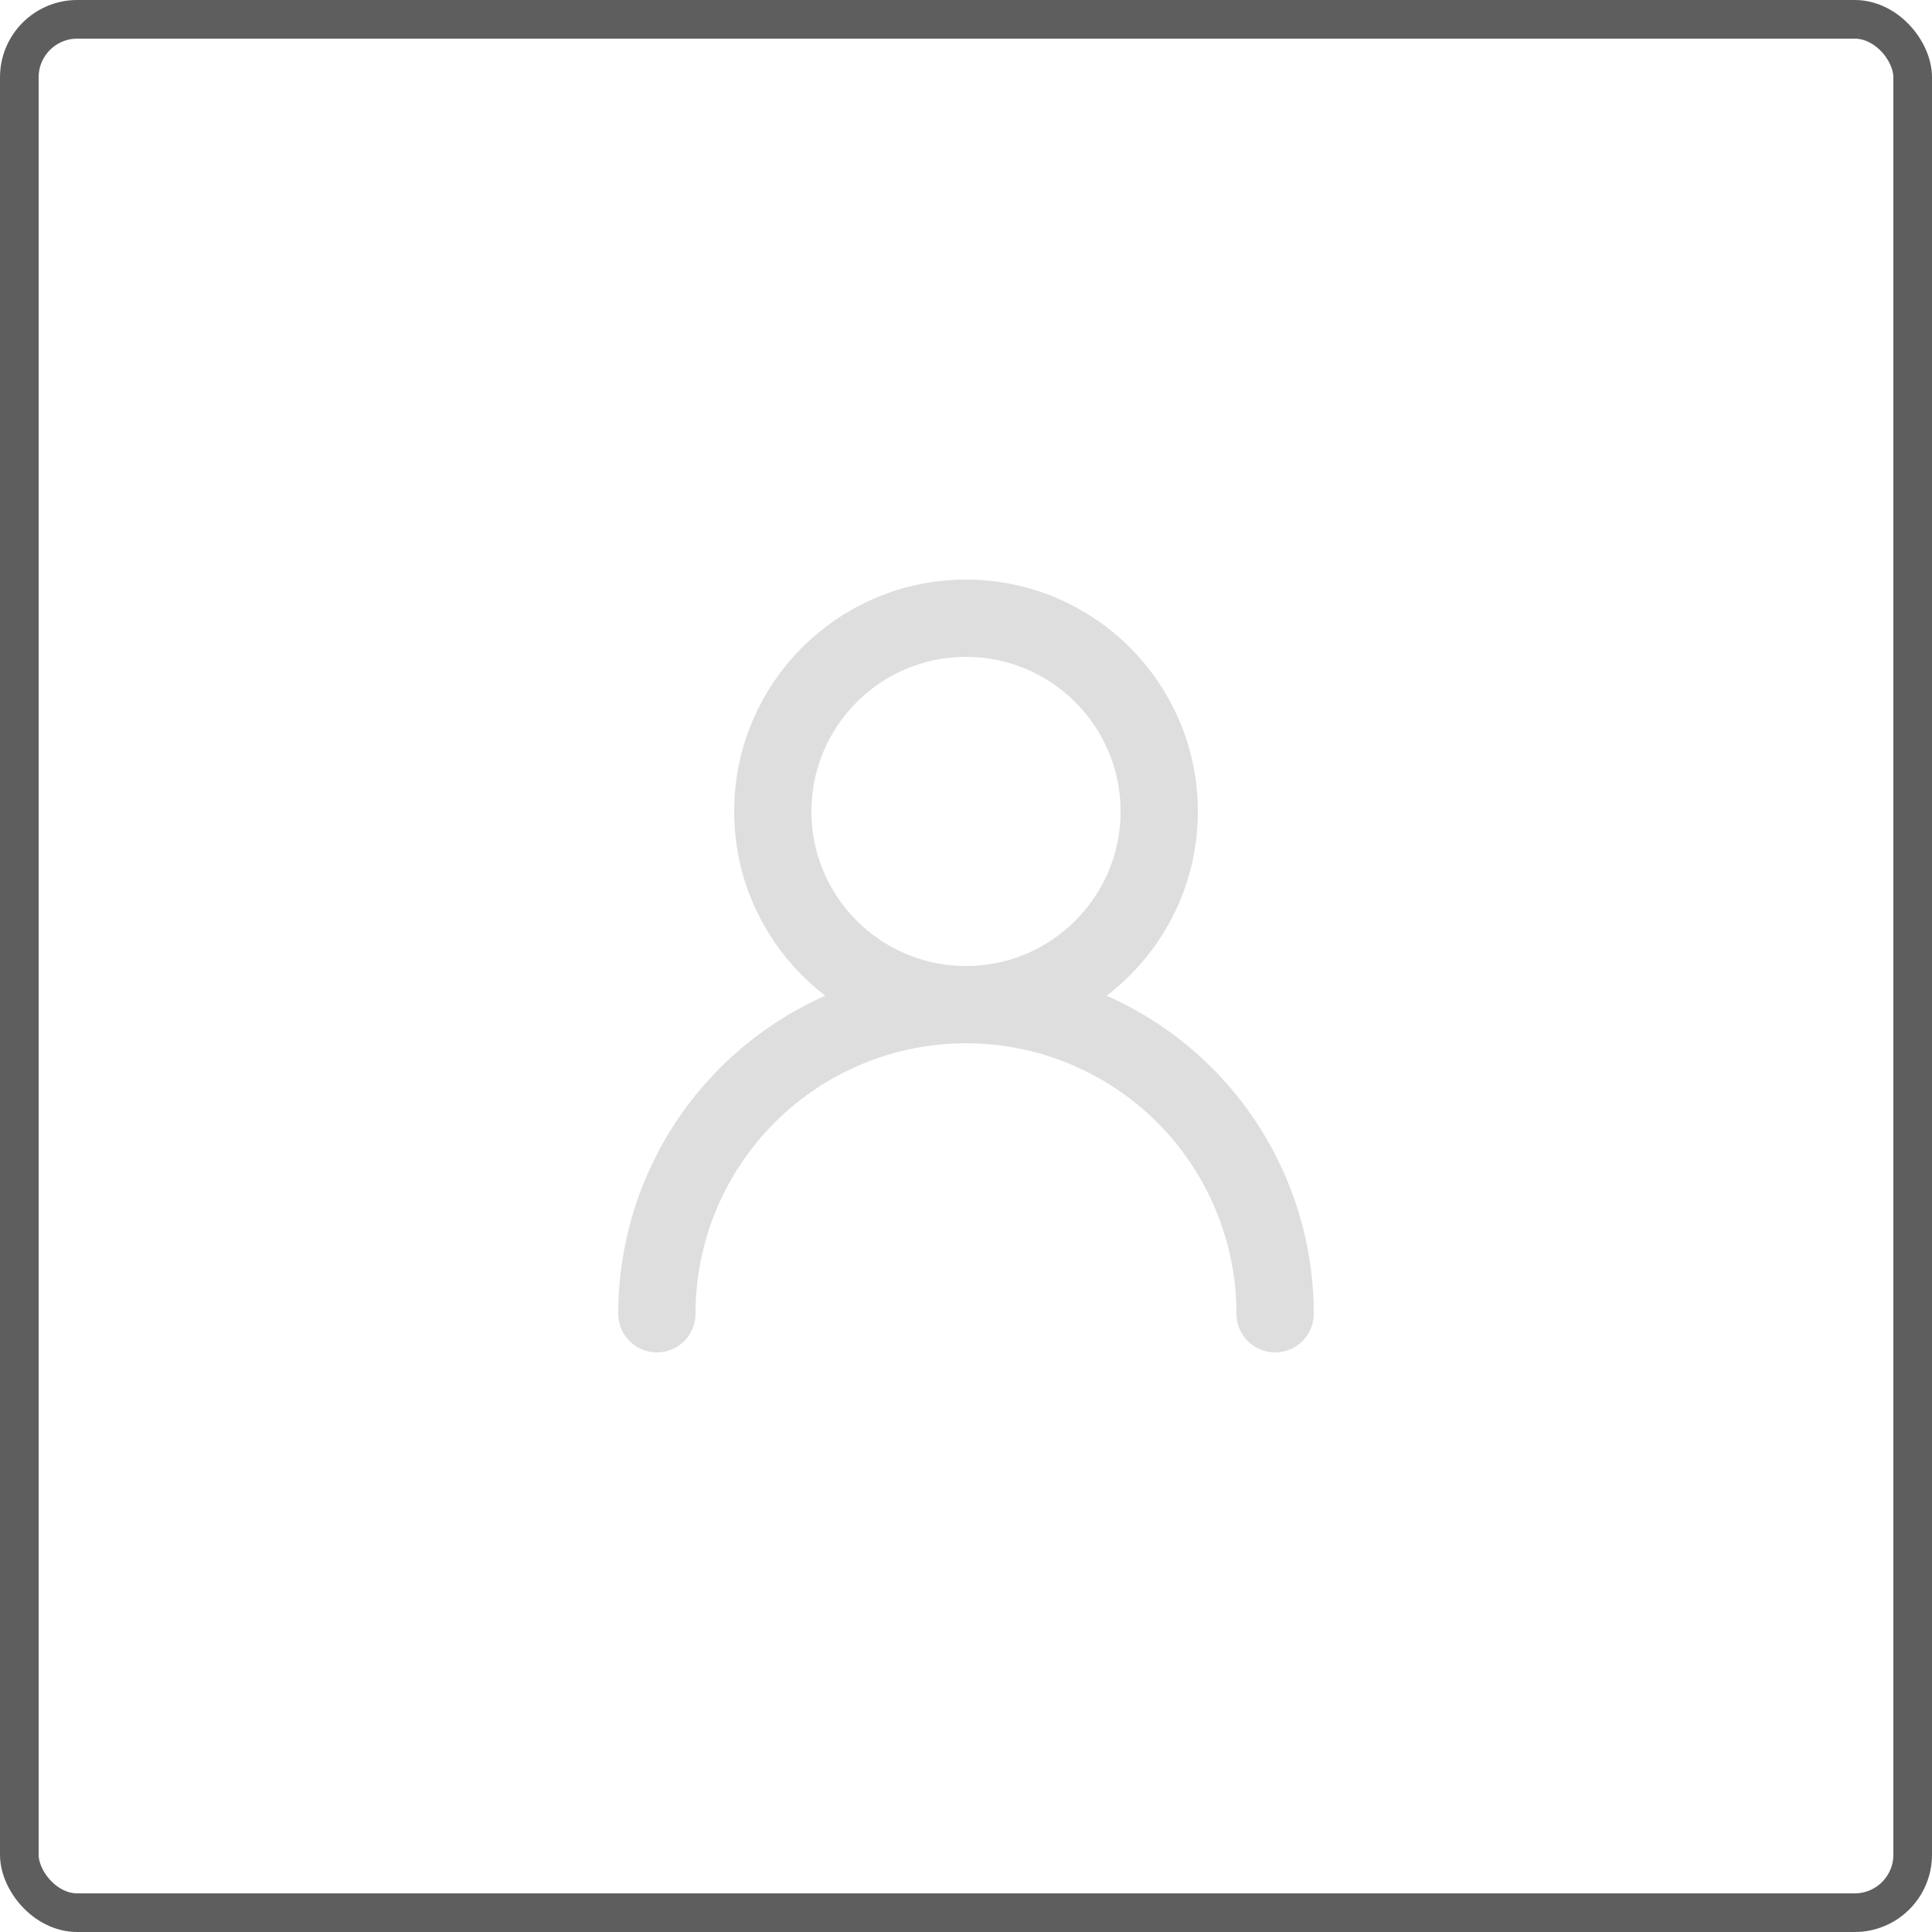 <svg width="50" height="50" viewBox="0 0 50 50" fill="none" xmlns="http://www.w3.org/2000/svg">
<rect x="0.5" y="0.5" width="49" height="49" rx="1.5" stroke="#5E5E5E"/>
<path d="M25 26C27.761 26 30 23.761 30 21C30 18.239 27.761 16 25 16C22.239 16 20 18.239 20 21C20 23.761 22.239 26 25 26ZM25 26C27.122 26 29.157 26.843 30.657 28.343C32.157 29.843 33 31.878 33 34M25 26C22.878 26 20.843 26.843 19.343 28.343C17.843 29.843 17 31.878 17 34" stroke="#DEDEDE" stroke-width="2" stroke-linecap="round" stroke-linejoin="round"/>
</svg>
